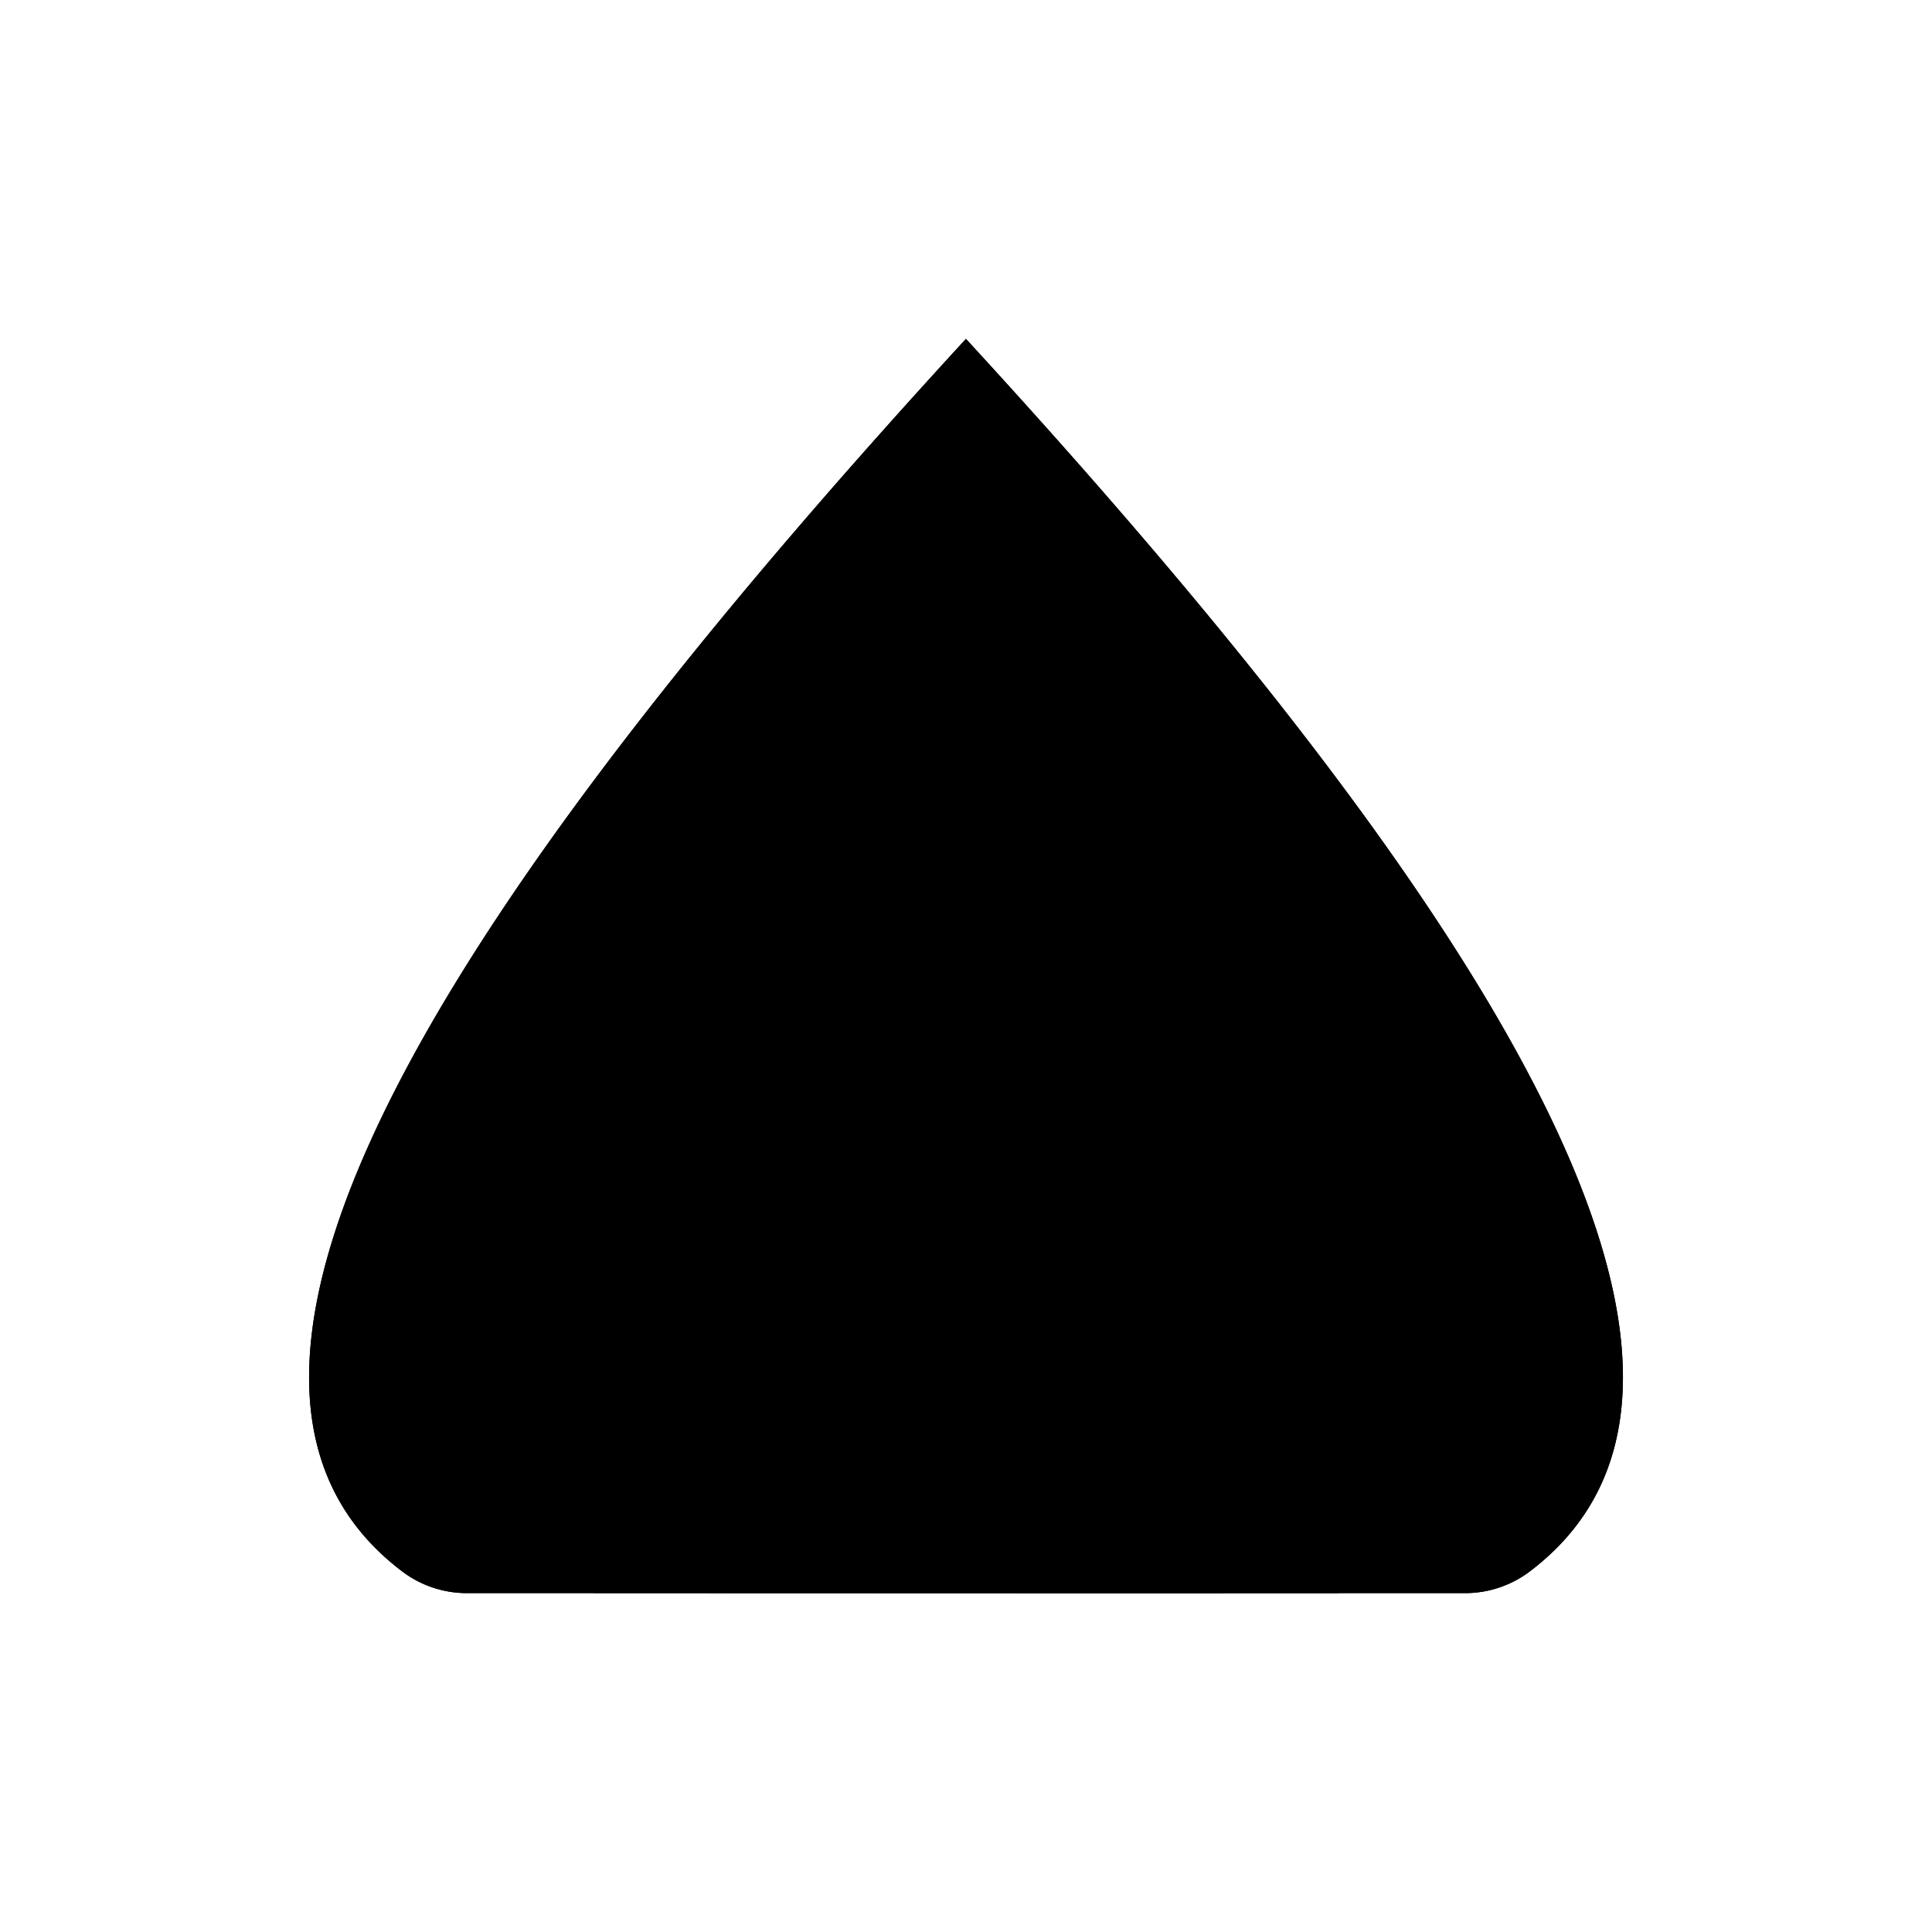 <svg xmlns="http://www.w3.org/2000/svg" viewBox="0 0 141.73 141.73"><defs><style>.cls-1{fill:current;}.cls-2{fill:none;fill:current;stroke-linecap:round;stroke-linejoin:round;stroke-width:0.75px;}</style></defs><title>sine_art_3</title><g id="_3_fill" data-name="3 fill"><path class="cls-1" d="M107.47,116.87a7.86,7.86,0,0,0,4.74-1.58C132.32,100.08,105,62,70.86,24.86,36.75,62,9.41,100.08,29.52,115.29a7.86,7.86,0,0,0,4.74,1.58Z"/></g><g id="_3_stroke" data-name="3 stroke"><line class="cls-2" x1="37.42" y1="91.39" x2="49.43" y2="101.75"/><line class="cls-2" x1="48.67" y1="77.28" x2="58.04" y2="94.58"/><line class="cls-2" x1="34.84" y1="108.95" x2="44.4" y2="111.8"/><path class="cls-2" d="M107.47,116.87a7.86,7.86,0,0,0,4.74-1.58C132.32,100.08,105,62,70.86,24.86,36.75,62,9.41,100.08,29.52,115.29a7.86,7.86,0,0,0,4.74,1.58Z"/><path class="cls-2" d="M98.15,116.86a27.35,27.35,0,0,0-54.58,0"/><path class="cls-2" d="M89.66,116.86a18.89,18.89,0,0,0-37.58,0"/><path class="cls-2" d="M98.15,116.86c6.74-.42,14-3.75,12.66-9-1.5-5.42-8.83-4.67-15.66-1.71,8.12-4,18.07-12.21,13.74-18.54-4.5-5.5-13.42,2.75-20.7,10,7.28-8.64,15.86-22.55,8.36-26.72-8.49-3.83-14.17,9-18.44,21.5C83.39,74,83.23,49.53,70.86,49.53S58.34,74,63.61,92.37c-4.27-12.5-10-25.33-18.44-21.5-7.5,4.17,1.08,18.08,8.36,26.72-7.28-7.22-16.2-15.47-20.7-10-4.33,6.33,5.62,14.57,13.74,18.54-6.82-3-14.16-3.71-15.66,1.71-1.33,5.25,5.92,8.58,12.66,9"/><line class="cls-2" x1="104.31" y1="91.39" x2="92.3" y2="101.75"/><line class="cls-2" x1="93.06" y1="77.28" x2="83.69" y2="94.58"/><line class="cls-2" x1="106.89" y1="108.95" x2="97.33" y2="111.8"/><line class="cls-2" x1="70.87" y1="58.24" x2="70.87" y2="91.39"/></g></svg>